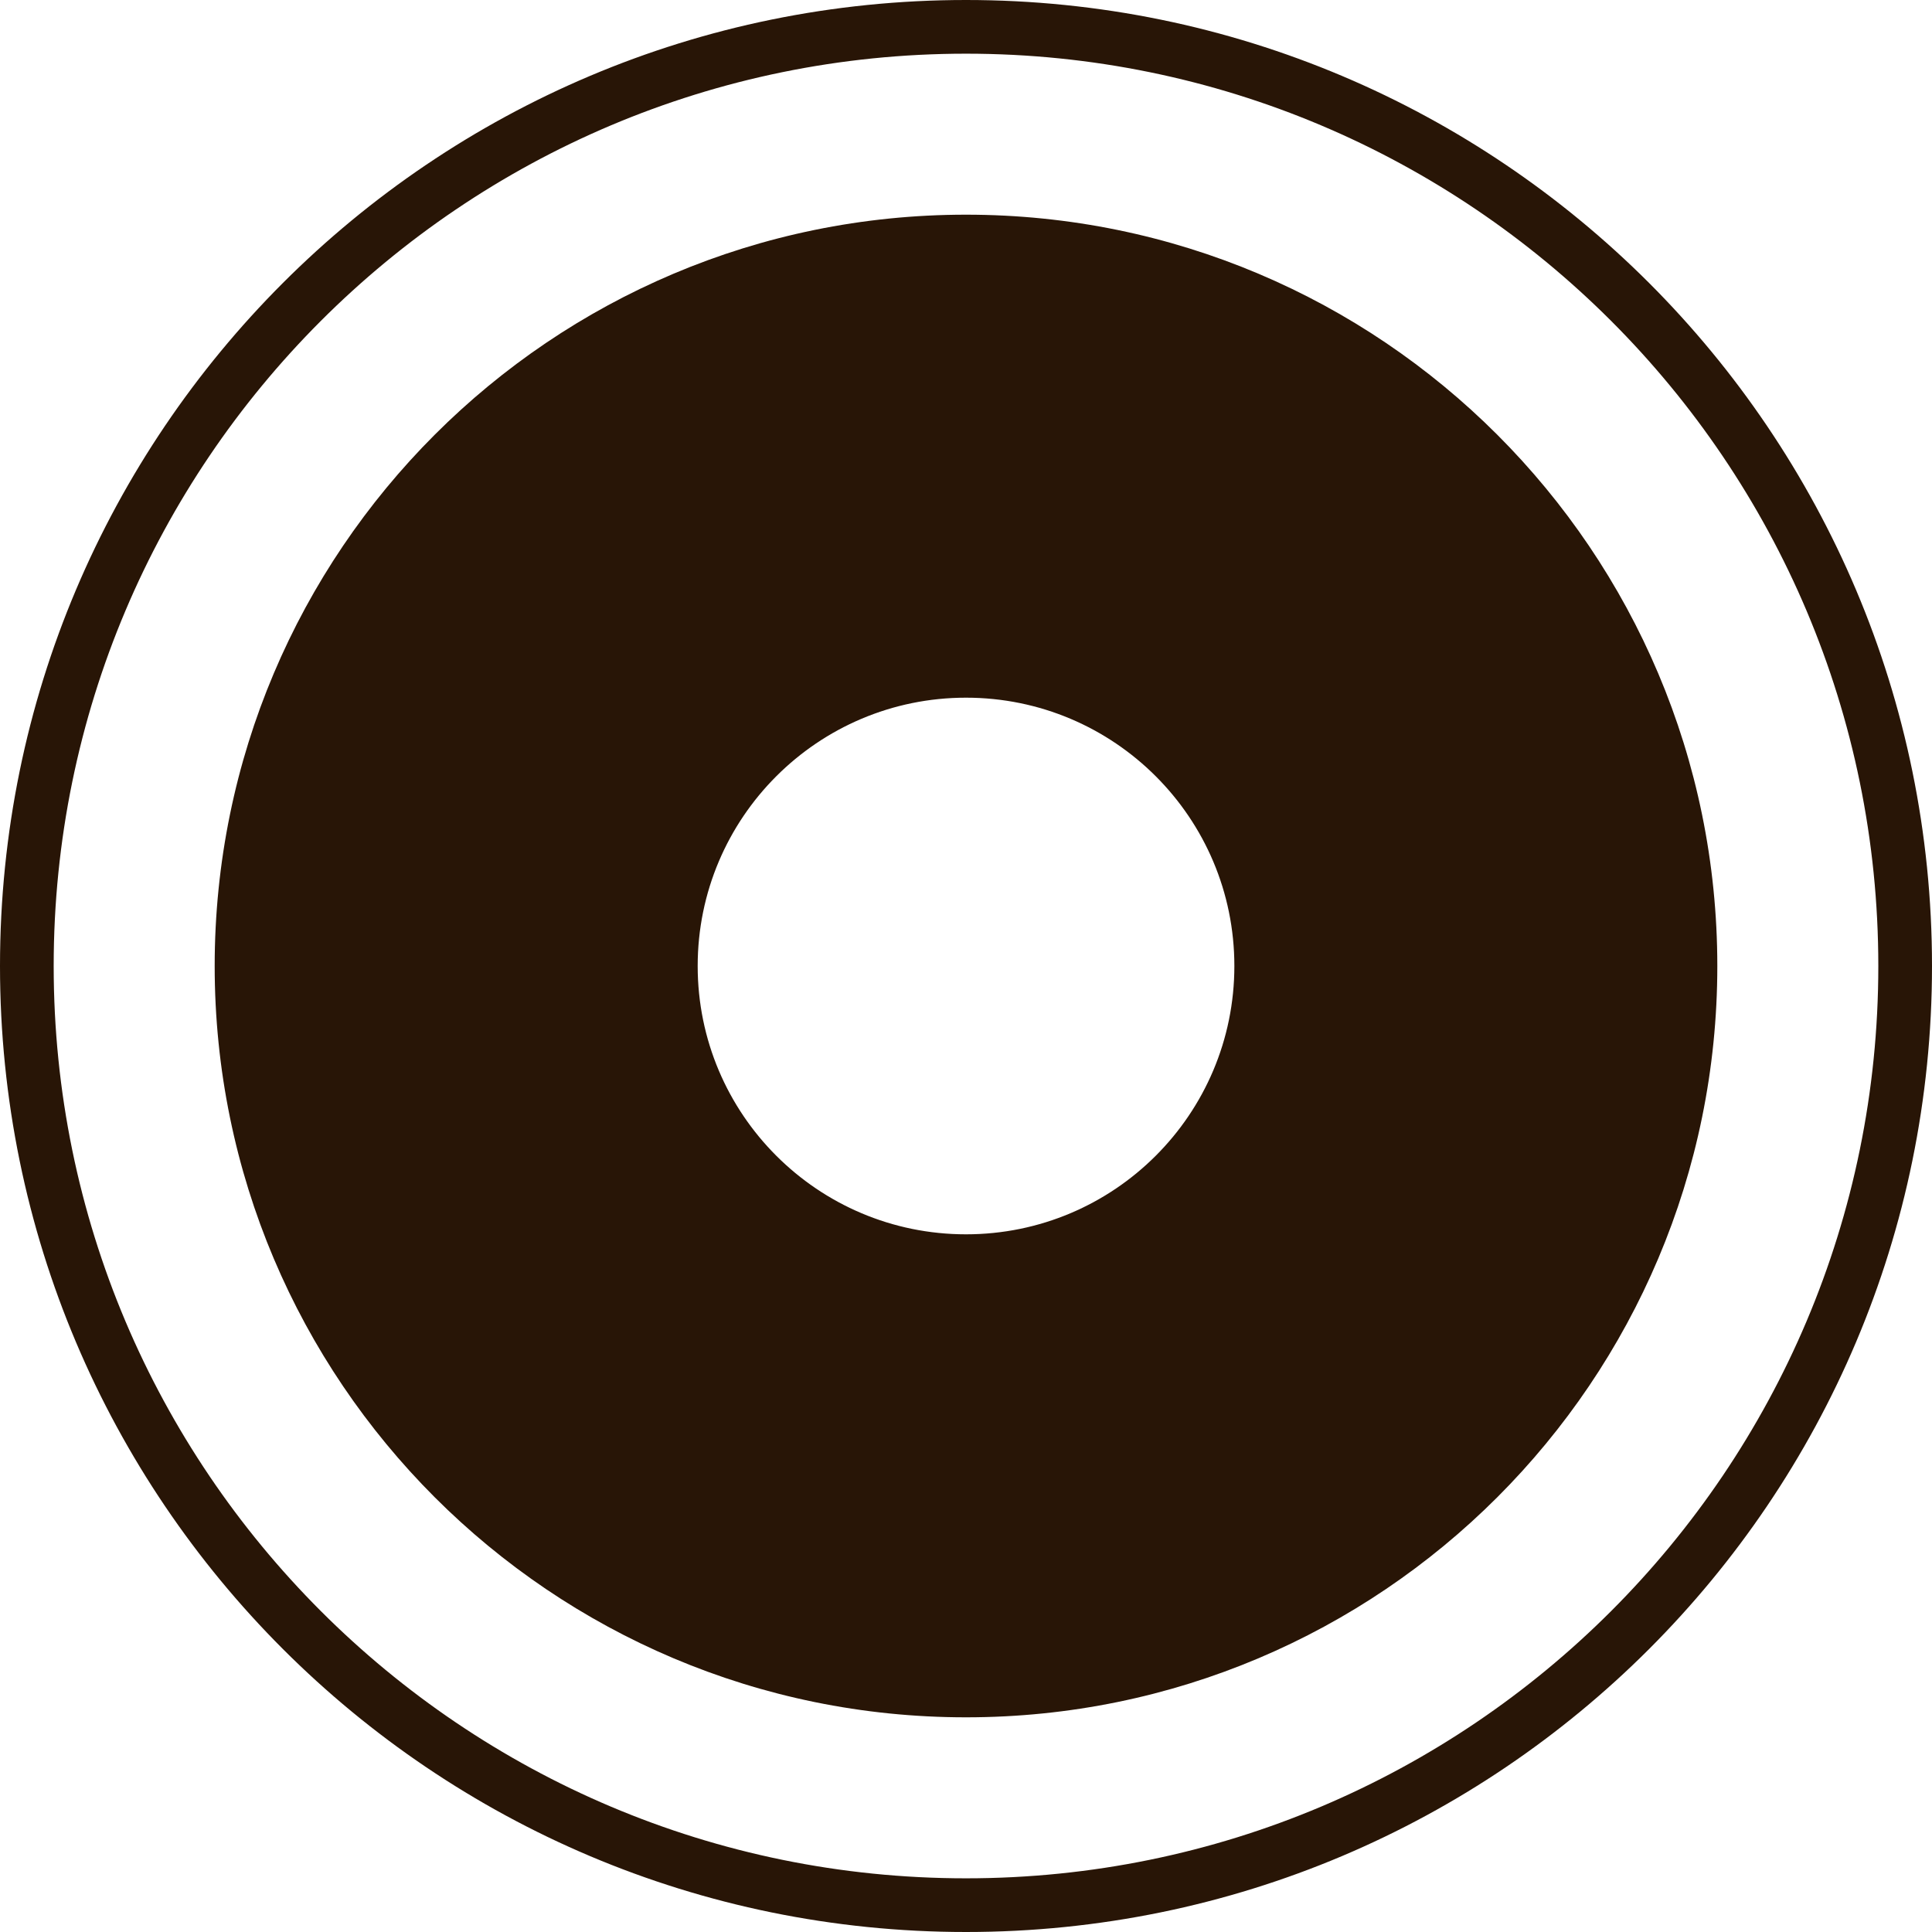 <svg width="42" height="42" viewBox="0 0 42 42" fill="none" xmlns="http://www.w3.org/2000/svg">
<path fill-rule="evenodd" clip-rule="evenodd" d="M0 21C0 9.402 9.402 0 21 0C32.598 0 42 9.402 42 21C42 32.598 32.598 42 21 42C9.402 42 0 32.598 0 21ZM1.167 21C1.167 10.046 10.046 1.167 21 1.167C31.954 1.167 40.833 10.046 40.833 21C40.833 31.954 31.954 40.833 21 40.833C10.046 40.833 1.167 31.954 1.167 21ZM4.667 21C4.667 11.979 11.979 4.667 21 4.667C30.021 4.667 37.333 11.979 37.333 21C37.333 30.021 30.021 37.333 21 37.333C11.979 37.333 4.667 30.021 4.667 21ZM15.167 21C15.167 17.778 17.779 15.167 21 15.167C24.222 15.167 26.834 17.778 26.834 21C26.834 24.222 24.222 26.833 21 26.833C17.779 26.833 15.167 24.222 15.167 21Z" fill="#281506"/>
</svg>

